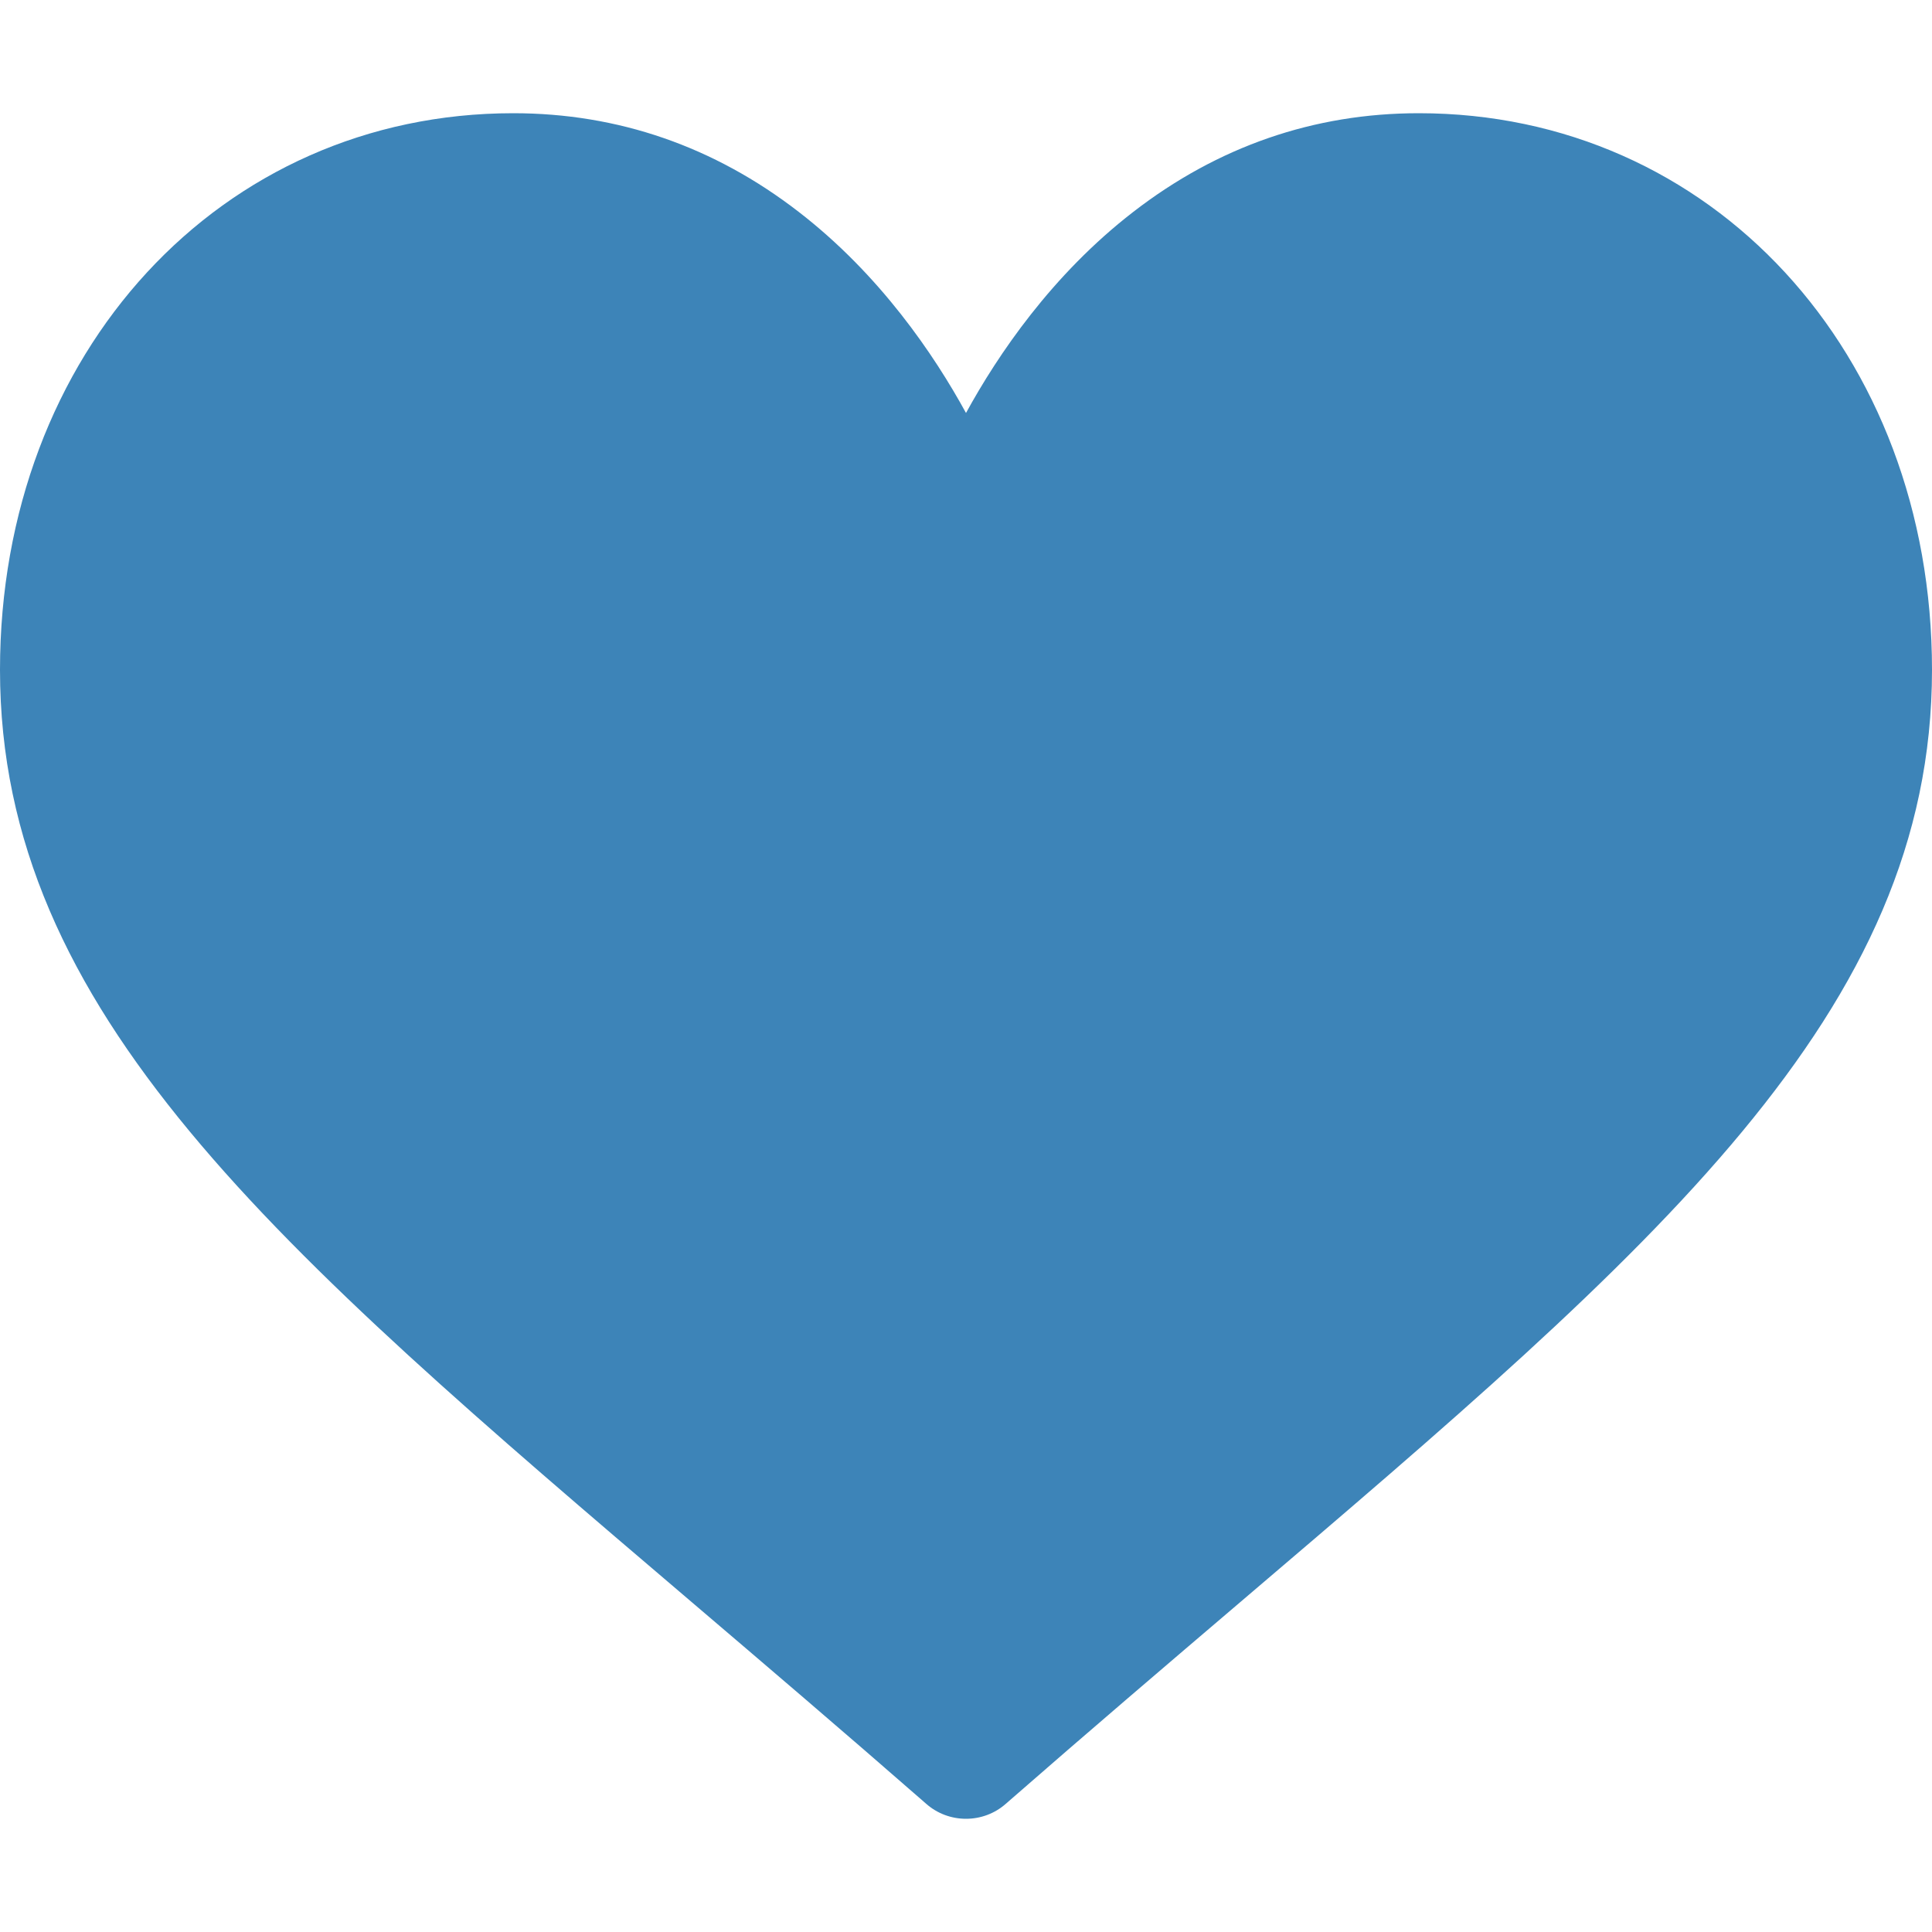 <svg width="25" height="25" viewBox="0 0 25 25" fill="none" xmlns="http://www.w3.org/2000/svg">
<path d="M18.359 1.465C17.003 1.465 15.759 1.895 14.663 2.743C13.612 3.555 12.912 4.591 12.5 5.344C12.088 4.591 11.388 3.555 10.337 2.743C9.241 1.895 7.997 1.465 6.641 1.465C2.855 1.465 0 4.561 0 8.668C0 13.104 3.562 16.139 8.954 20.734C9.869 21.514 10.907 22.399 11.986 23.342C12.128 23.467 12.31 23.535 12.5 23.535C12.69 23.535 12.872 23.467 13.014 23.342C14.093 22.399 15.131 21.514 16.047 20.733C21.438 16.139 25 13.104 25 8.668C25 4.561 22.145 1.465 18.359 1.465Z" fill="#3D84B8"/>
</svg>

